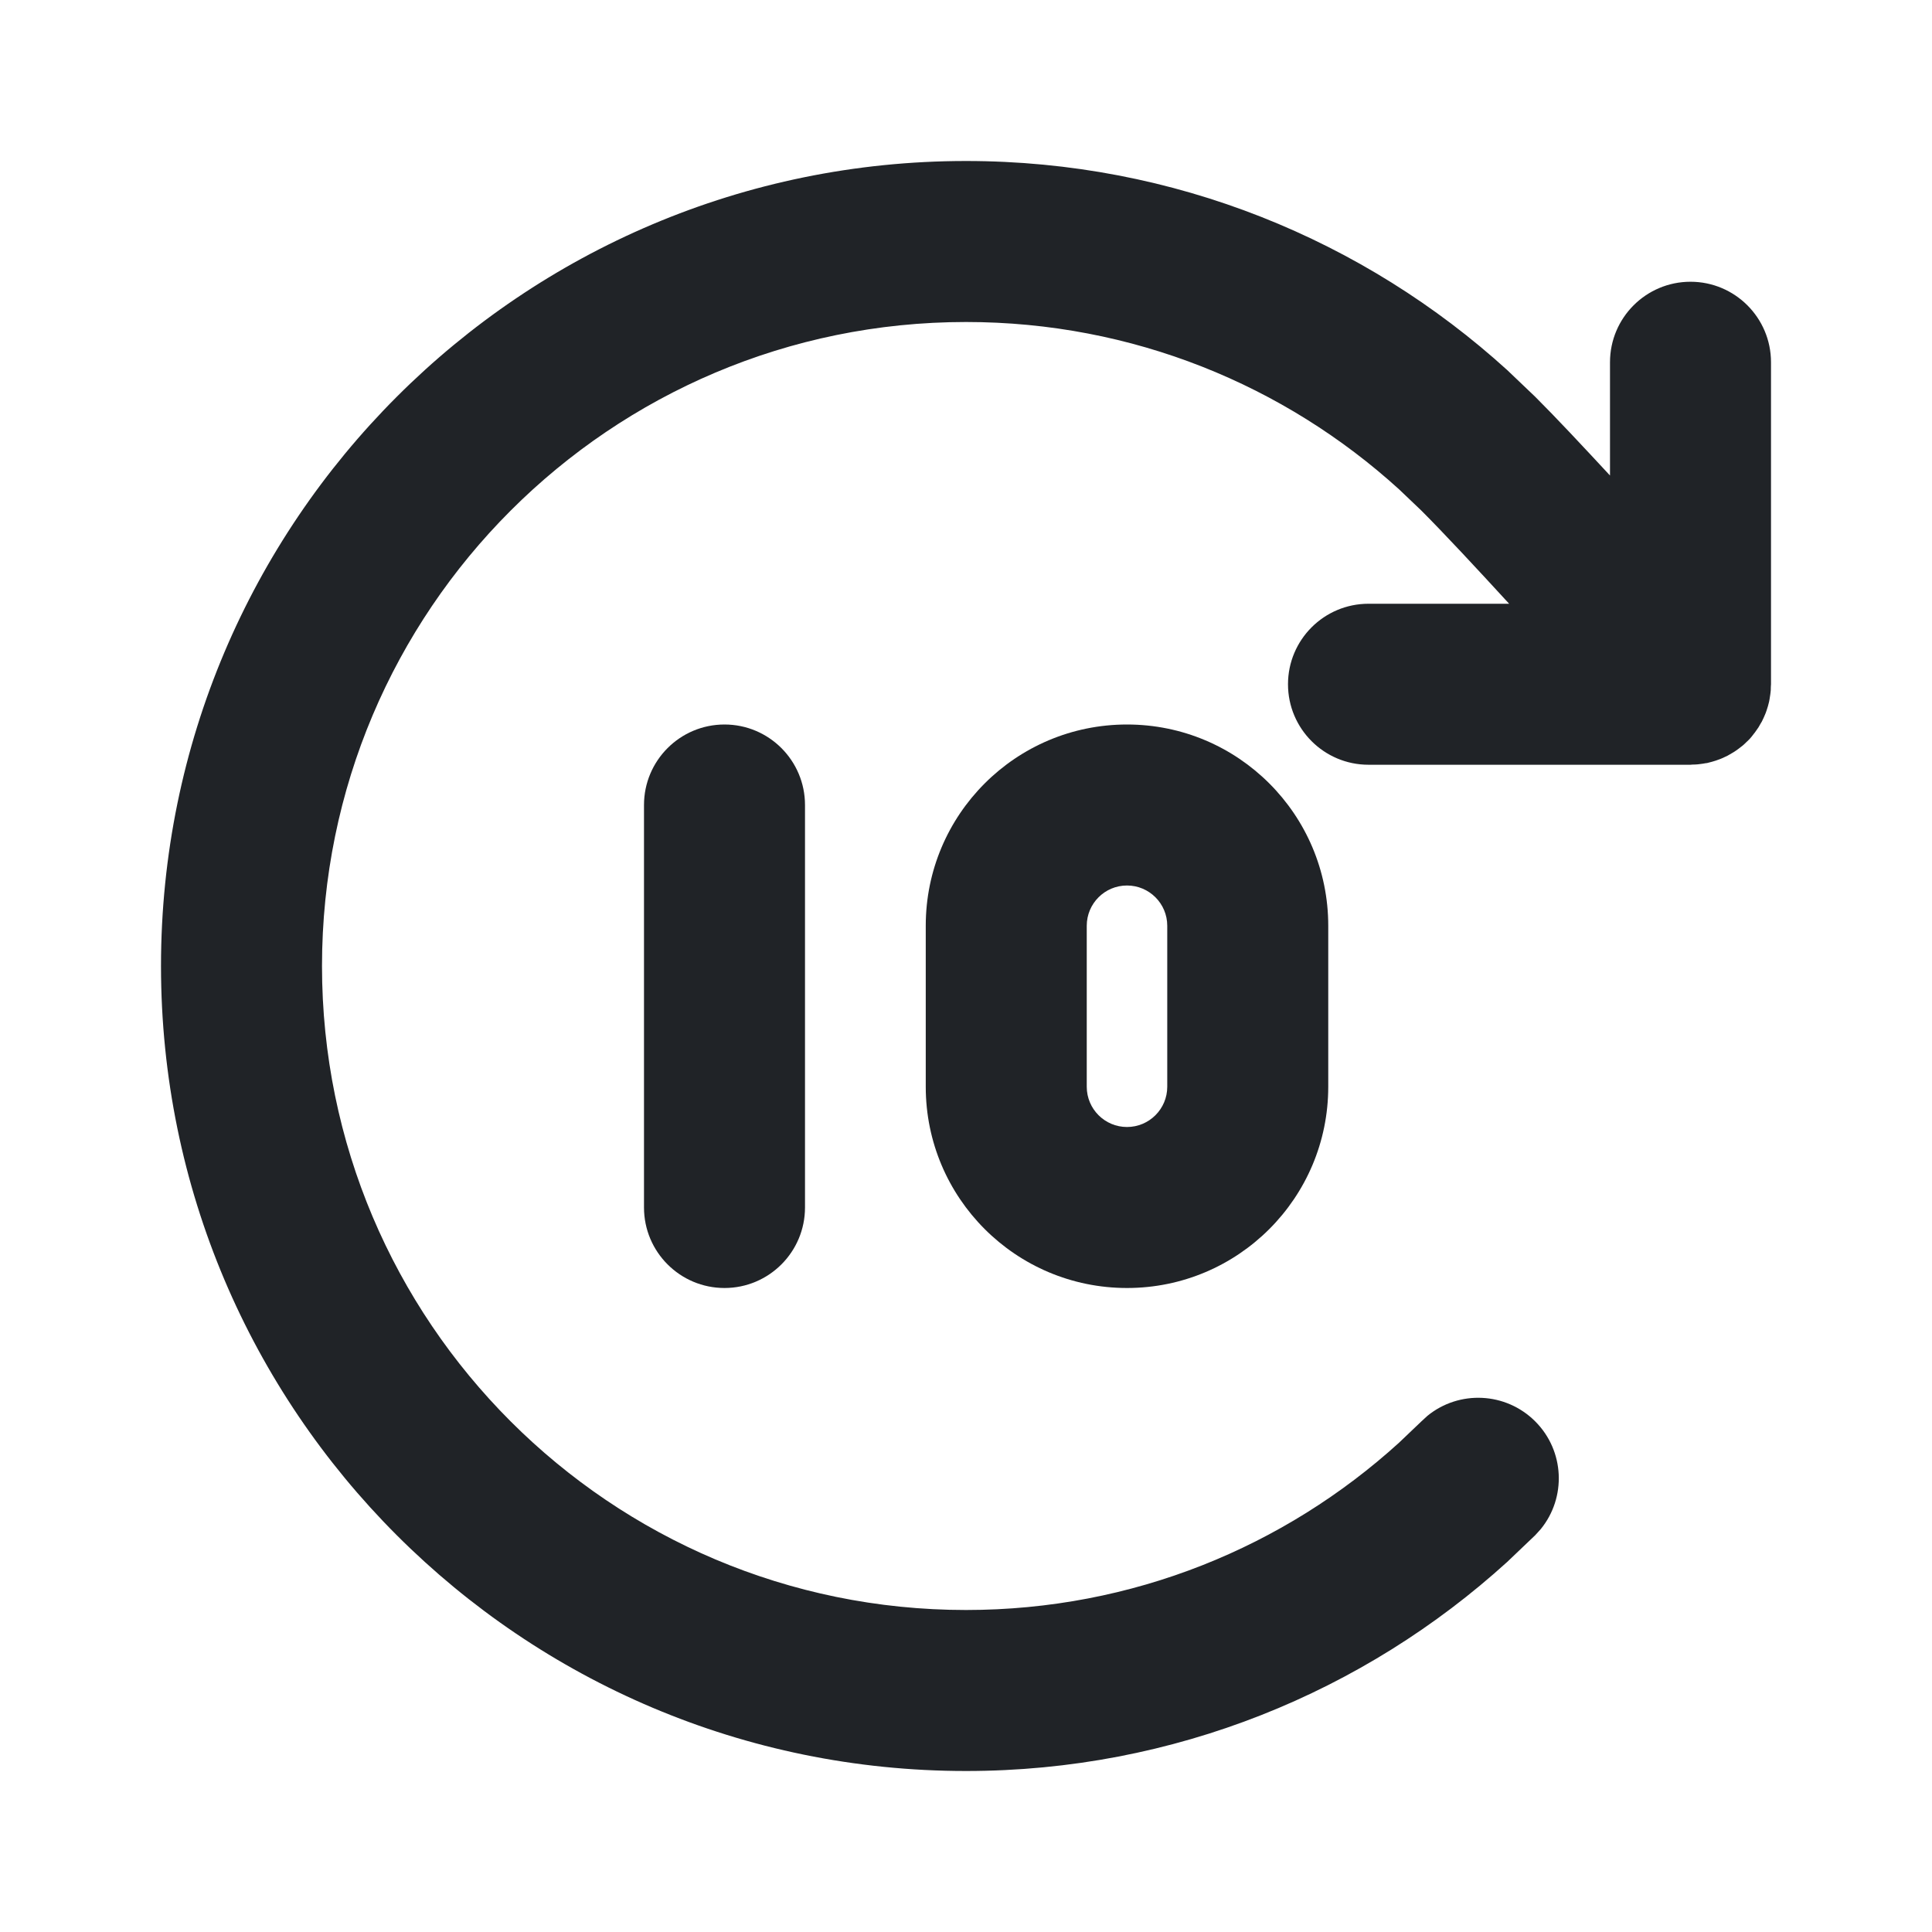 <svg width="24" height="24" viewBox="0 0 24 24" fill="none" xmlns="http://www.w3.org/2000/svg">
<g clip-path="url(#clip0_523_24)">
<path d="M12 2C14.588 2 16.949 2.985 18.724 4.598L19.071 4.929C19.324 5.181 19.656 5.536 20 5.907V4.5C20 3.948 20.448 3.5 21 3.5C21.552 3.5 22 3.948 22 4.5V8.5C22 8.51 21.998 8.521 21.998 8.531C21.998 8.546 21.998 8.561 21.997 8.575C21.996 8.593 21.993 8.61 21.991 8.628C21.989 8.647 21.986 8.666 21.982 8.686C21.98 8.696 21.978 8.707 21.976 8.718C21.971 8.736 21.967 8.754 21.962 8.772C21.957 8.79 21.952 8.807 21.946 8.823C21.942 8.835 21.938 8.846 21.934 8.857C21.927 8.875 21.92 8.892 21.912 8.909C21.904 8.928 21.895 8.946 21.886 8.964C21.881 8.972 21.877 8.979 21.872 8.987C21.863 9.004 21.854 9.02 21.844 9.036C21.835 9.05 21.826 9.063 21.816 9.076C21.806 9.091 21.795 9.106 21.783 9.12C21.777 9.128 21.77 9.137 21.764 9.145C21.755 9.155 21.747 9.167 21.737 9.177L21.707 9.207C21.704 9.21 21.7 9.213 21.696 9.217C21.686 9.227 21.675 9.238 21.664 9.248C21.657 9.254 21.65 9.26 21.643 9.266C21.636 9.271 21.63 9.276 21.623 9.281C21.605 9.296 21.587 9.309 21.568 9.322C21.558 9.33 21.546 9.337 21.535 9.344C21.518 9.355 21.5 9.365 21.482 9.375C21.475 9.379 21.468 9.383 21.461 9.387C21.441 9.397 21.421 9.407 21.4 9.416C21.38 9.425 21.359 9.433 21.338 9.44C21.331 9.443 21.324 9.446 21.316 9.448C21.301 9.453 21.286 9.458 21.27 9.462C21.249 9.468 21.227 9.474 21.205 9.479C21.199 9.48 21.193 9.48 21.186 9.481C21.165 9.485 21.144 9.489 21.122 9.491C21.102 9.494 21.081 9.496 21.061 9.497C21.048 9.498 21.036 9.498 21.023 9.498C21.016 9.498 21.008 9.5 21 9.5H17C16.448 9.5 16 9.052 16 8.5C16 7.948 16.448 7.5 17 7.5H18.747C18.338 7.054 17.936 6.622 17.657 6.343L17.379 6.078C15.957 4.786 14.071 4 12 4C7.582 4 4 7.582 4 12C4 16.418 7.582 20 12 20C14.071 20 15.957 19.214 17.379 17.922L17.657 17.657L17.732 17.588C18.125 17.267 18.705 17.291 19.071 17.657C19.437 18.023 19.46 18.602 19.14 18.995L19.071 19.071L18.724 19.402C16.949 21.015 14.588 22 12 22C6.477 22 2 17.523 2 12C2 6.477 6.477 2 12 2Z" fill="#202327"/>
<path d="M9 9C9.552 9 10 9.448 10 10V15C10 15.552 9.552 16 9 16C8.448 16 8 15.552 8 15V10C8 9.448 8.448 9 9 9Z" fill="#202327"/>
<path fill-rule="evenodd" clip-rule="evenodd" d="M14 9C15.381 9 16.5 10.119 16.5 11.5V13.5C16.5 14.881 15.381 16 14 16C12.619 16 11.5 14.881 11.5 13.5V11.5C11.5 10.119 12.619 9 14 9ZM14 11C13.724 11 13.5 11.224 13.5 11.5V13.5C13.5 13.776 13.724 14 14 14C14.276 14 14.5 13.776 14.5 13.5V11.5C14.5 11.224 14.276 11 14 11Z" fill="#202327"/>
</g>
<defs>
<clipPath id="clip0_523_24">
<rect width="24" height="24" fill="white"/>
</clipPath>
</defs>
</svg>

